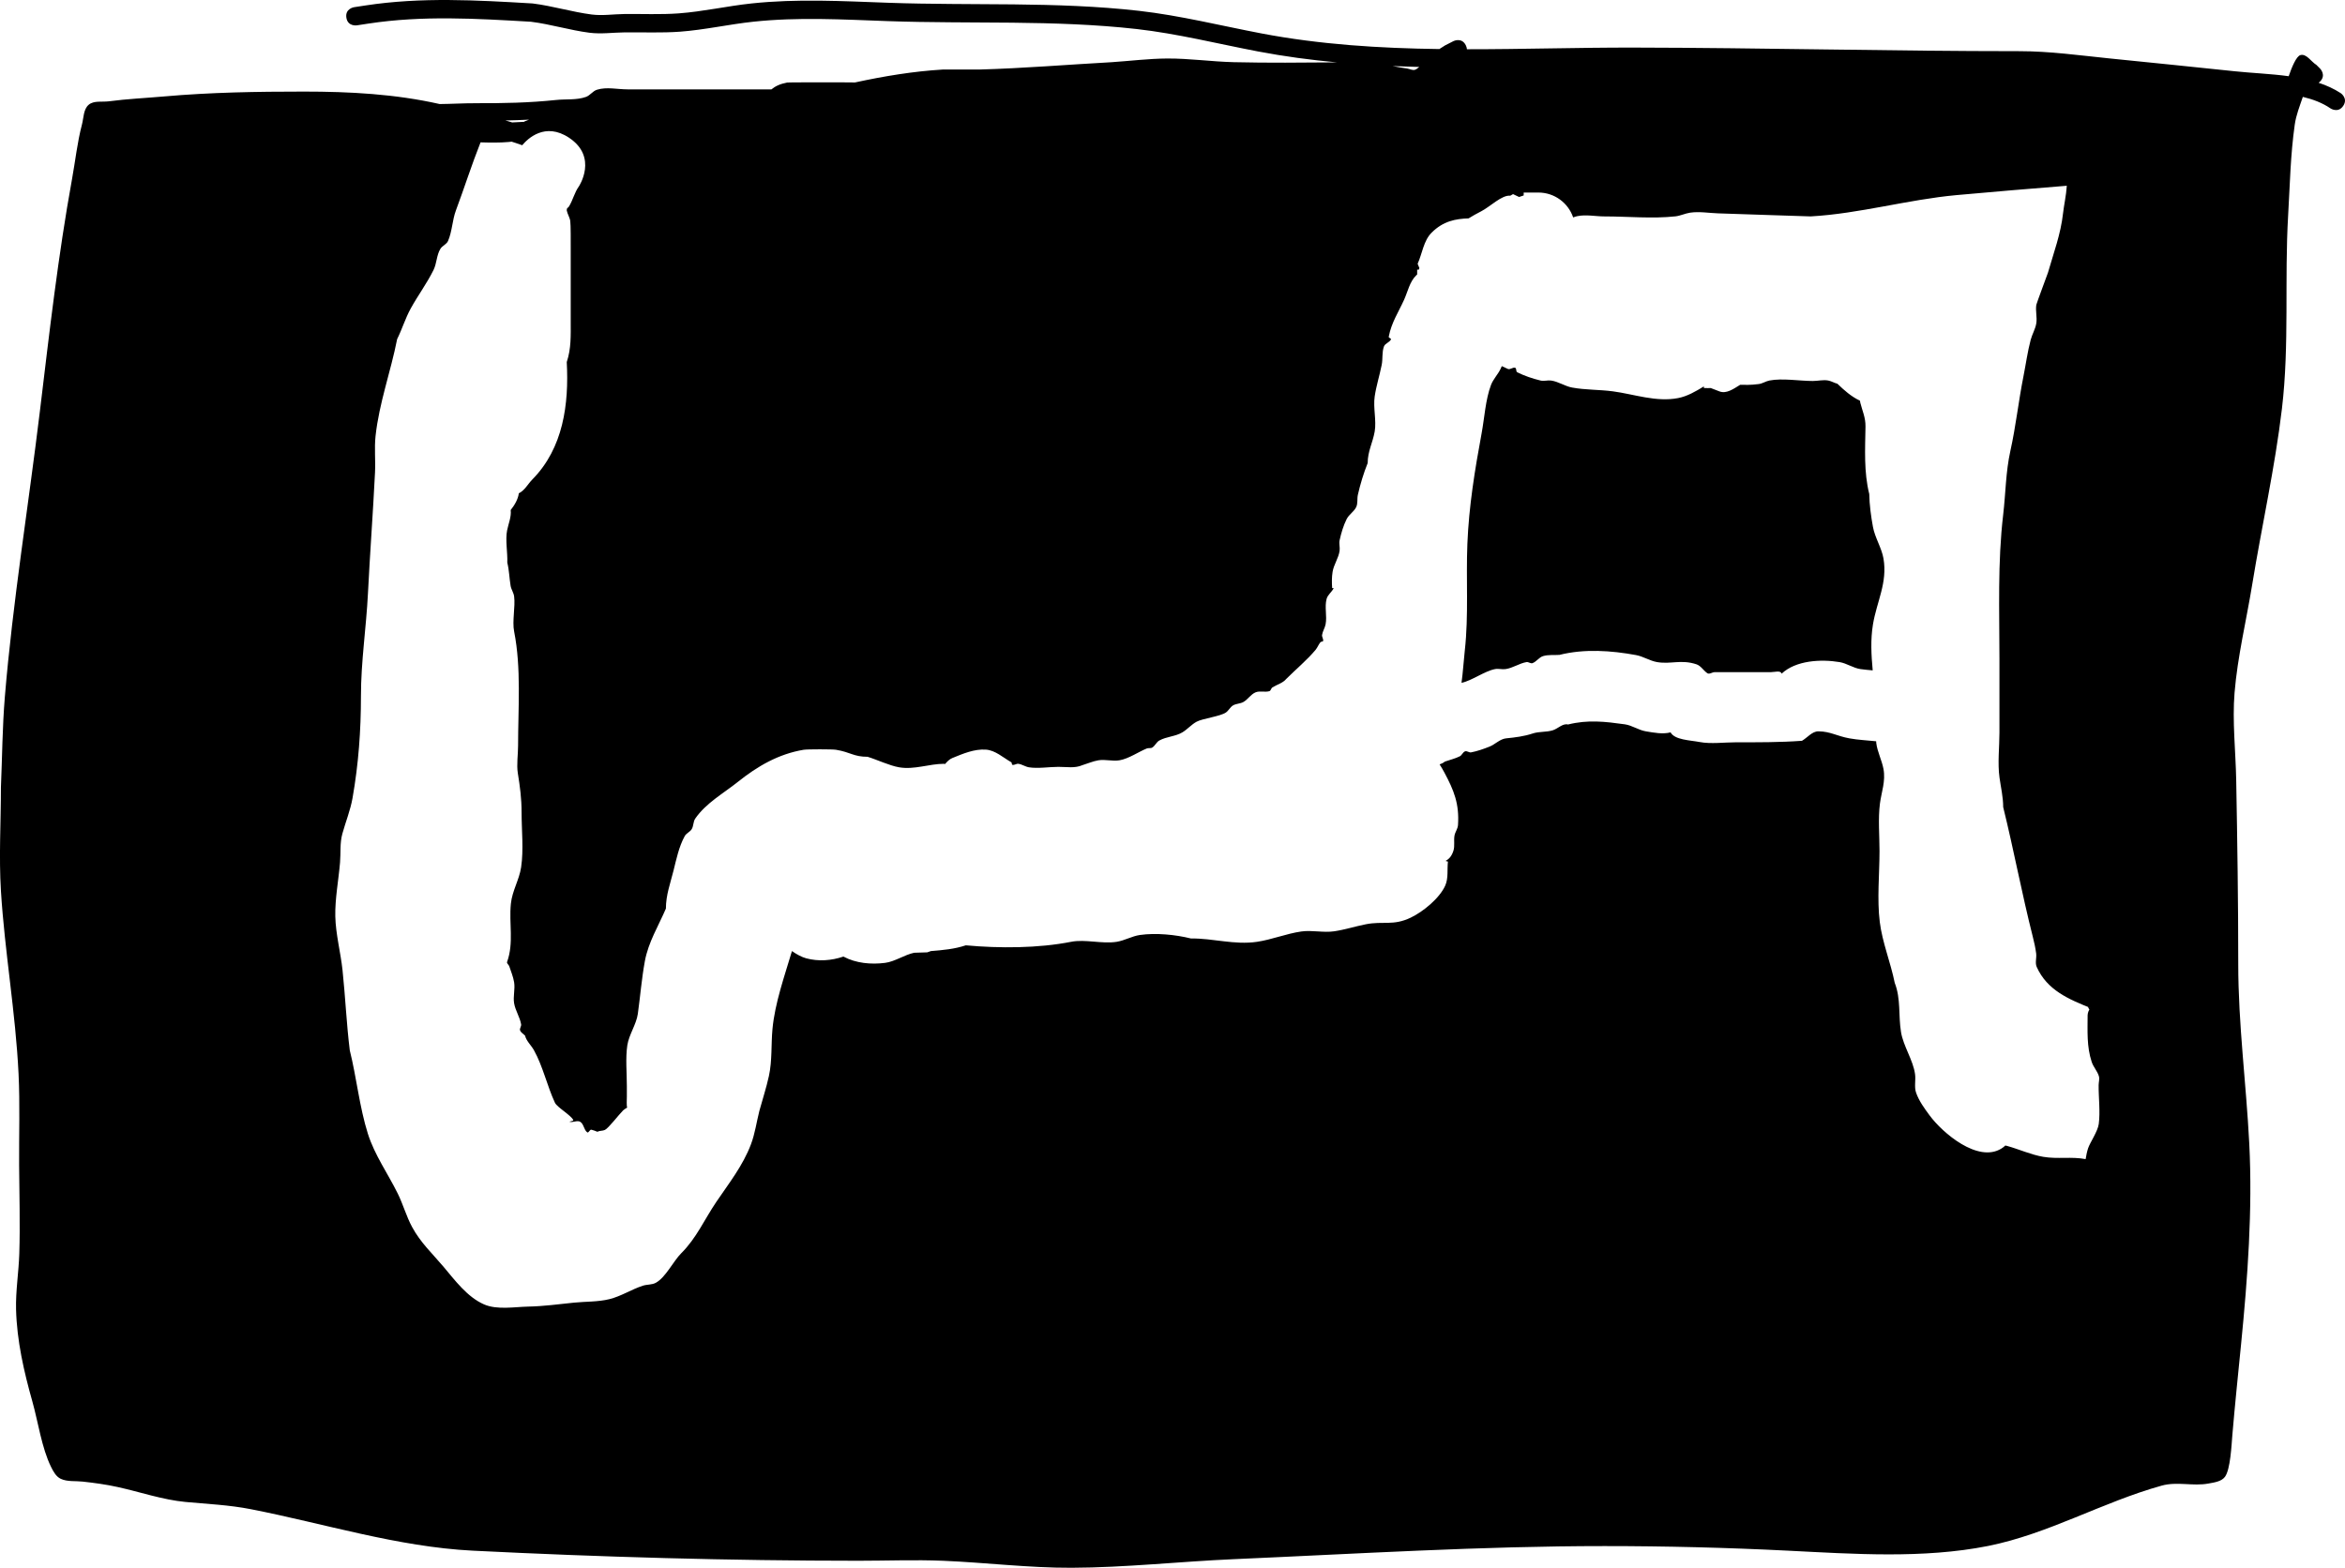 <svg version="1.1" xmlns="http://www.w3.org/2000/svg" xmlns:xlink="http://www.w3.org/1999/xlink" width="668.311" height="446.897" viewBox="0,0,668.311,446.897"><g transform="translate(94.156,43.448)"><g data-paper-data="{&quot;isPaintingLayer&quot;:true}" fill="#000000" fill-rule="nonzero" stroke="none" stroke-width="0.5" stroke-linecap="butt" stroke-linejoin="miter" stroke-miterlimit="10" stroke-dasharray="" stroke-dashoffset="0" style="mix-blend-mode: normal"><path d="M41.347,-14.03c7.794,0.033 15.28,-0.106 23.035,-0.924c2.818,-0.297 5.787,0.083 8.456,-0.868c1.174,-0.418 1.942,-1.671 3.131,-2.044c2.775,-0.871 5.816,-0.107 8.724,-0.107c5,0 10,0 15,0c8.667,0 17.333,0 26,0l0.001,0c1.117,-0.902 2.4,-1.547 4.503,-1.951c0.339,-0.065 9.872,-0.05 10.497,-0.05c2.966,0 5.892,-0.028 8.811,0.028c8.246,-1.787 16.563,-3.17 24.976,-3.68c0.455,-0.028 9.981,0.011 10.582,-0.006c12.531,-0.348 25.088,-1.395 37.605,-2.09c5.229,-0.349 10.576,-1.02 15.815,-1.05c6.317,-0.036 12.652,0.895 18.968,1.046c9.78,0.234 19.586,0.13 29.382,0.054c-7.52,-0.695 -15.003,-1.692 -22.43,-3.107c-11.41,-2.173 -23.022,-5.085 -34.563,-6.39c-23.541,-2.661 -47.36,-1.422 -70.969,-2.263c-12.859,-0.459 -25.549,-1.202 -38.379,0.175c-6.947,0.745 -13.858,2.32 -20.825,2.836c-5.229,0.387 -10.62,0.136 -15.865,0.2c-3.317,0.041 -6.661,0.521 -9.952,0.101c-5.579,-0.713 -11.044,-2.426 -16.687,-3.134c-15.542,-0.91 -30.91,-1.829 -46.333,0.526l-3.288,0.502c0,0 -2.587,0.395 -2.983,-2.192c-0.395,-2.588 2.192,-2.983 2.192,-2.983l3.288,-0.502c15.85,-2.42 31.633,-1.508 47.602,-0.564c5.69,0.709 11.2,2.421 16.816,3.148c3.068,0.397 6.187,-0.098 9.28,-0.136c5.137,-0.063 10.42,0.193 15.543,-0.186c6.913,-0.512 13.777,-2.083 20.671,-2.822c13.074,-1.401 26.003,-0.667 39.106,-0.199c23.759,0.85 47.727,-0.393 71.416,2.298c11.66,1.325 23.381,4.248 34.909,6.444c16.669,3.175 33.633,4.218 50.663,4.45c0.552,-0.349 1.113,-0.687 1.654,-1.051l2.375,-1.21c0,0 2.341,-1.171 3.512,1.171c0.21,0.419 0.307,0.801 0.325,1.145c15.904,0.013 31.836,-0.503 47.607,-0.475c36.643,0.065 73.267,1.025 109.918,1.025c8.557,0.005 17.047,1.192 25.556,2.06c11.913,1.216 23.83,2.401 35.738,3.665c4.85,0.515 10.193,0.699 15.38,1.41c0.896,-2.591 2.167,-5.693 3.344,-6.019c1.714,-0.475 3.031,1.86 4.546,2.791l1.047,1.047c0,0 1.851,1.851 0,3.702l-0,-0c-0.135,0.135 -0.271,0.251 -0.405,0.349c2.231,0.736 4.349,1.691 6.288,2.952c0,0 2.178,1.452 0.726,3.63c-1.452,2.178 -3.63,0.726 -3.63,0.726c-2.272,-1.565 -4.976,-2.589 -7.883,-3.283c-0.884,2.596 -1.92,5.196 -2.303,7.892c-1.233,8.684 -1.373,17.104 -1.886,25.842c-1.077,18.316 0.394,36.854 -1.766,55.107c-1.987,16.799 -5.77,33.546 -8.49,50.25c-1.651,10.143 -4.18,20.532 -5.019,30.768c-0.666,8.122 0.321,16.744 0.472,24.898c0.323,17.468 0.582,34.922 0.582,52.393c-0.002,17.169 2.268,34.083 3.138,51.179c0.966,18.983 -0.456,38.282 -2.324,57.16c-0.858,8.67 -1.763,17.336 -2.498,26.017c-0.225,2.653 -0.538,9.777 -2.112,11.862c-1.015,1.345 -3.028,1.589 -4.684,1.898c-4.461,0.834 -8.903,-0.637 -13.362,0.606c-16.949,4.726 -32.167,13.727 -49.465,17.196c-18.502,3.676 -38.38,2.271 -57.113,1.334c-17.429,-0.871 -34.736,-1.304 -52.187,-1.304c-35.258,-0.001 -70.441,2.2 -105.643,3.731c-15.367,0.668 -30.842,2.395 -46.218,2.453c-12.234,0.047 -24.474,-1.491 -36.686,-1.998c-7.991,-0.331 -16.068,-0 -24.067,-0.002c-36.635,-0.007 -73.41,-1.05 -109.999,-2.879c-21.336,-1.086 -42.284,-7.733 -63.166,-11.82c-6.238,-1.221 -12.386,-1.479 -18.647,-2.064c-6.385,-0.597 -13.03,-2.865 -19.293,-4.25c-3.292,-0.731 -6.645,-1.182 -9.997,-1.553c-2.09,-0.231 -4.353,0.092 -6.258,-0.798c-1.329,-0.621 -2.121,-2.104 -2.769,-3.42c-2.656,-5.398 -3.671,-12.793 -5.296,-18.56c-2.424,-8.601 -4.431,-17.328 -4.662,-26.33c-0.134,-5.238 0.757,-10.582 0.922,-15.821c0.265,-8.404 0.004,-16.87 -0.049,-25.278c-0.055,-8.66 0.258,-17.415 -0.162,-26.064c-0.846,-17.42 -3.943,-34.706 -5.022,-52.104c-0.605,-9.75 -0.004,-19.733 -0.003,-29.503c0.37,-8.576 0.408,-17.244 1.118,-25.798c2.262,-27.237 6.731,-54.454 10.007,-81.593c2.667,-22.102 5.158,-44.123 9.141,-66.029c0.929,-5.11 1.504,-10.514 2.826,-15.535c0.504,-1.915 0.406,-4.334 1.906,-5.626c1.481,-1.276 3.841,-0.74 5.78,-0.997c5.167,-0.685 10.452,-0.922 15.644,-1.38c13.389,-1.181 26.516,-1.391 39.955,-1.391c13.063,0 26.004,0.69 38.67,3.553c3.428,-0.03 6.877,-0.248 10.189,-0.234zM50.9,-2.981c-2.649,0.238 -5.382,0.187 -8.1,0.112c-2.54,6.386 -4.615,12.956 -7.02,19.396c-1.049,2.811 -1.057,5.961 -2.246,8.715c-0.412,0.955 -1.631,1.349 -2.175,2.235c-1.111,1.809 -1.027,4.154 -1.969,6.056c-1.904,3.841 -4.429,7.216 -6.489,10.955c-1.536,2.789 -2.454,5.882 -3.874,8.732c-1.813,9.247 -5.137,18.214 -6.154,27.642c-0.369,3.42 0.02,6.882 -0.149,10.318c-0.568,11.522 -1.439,23.042 -2.016,34.56c-0.487,9.733 -2.001,19.46 -1.992,29.195c-0.004,9.885 -0.69,19.386 -2.403,29.123c-0.61,3.47 -1.963,6.769 -2.902,10.165c-0.73,2.639 -0.429,5.46 -0.657,8.189c-0.418,4.99 -1.46,10.368 -1.349,15.369c0.113,5.071 1.53,10.311 2.063,15.359c0.803,7.607 1.121,15.222 2.063,22.822c1.939,7.769 2.755,16.165 5.156,23.766c1.923,6.086 5.731,11.405 8.522,17.07c1.528,3.1 2.439,6.491 4.085,9.529c2.407,4.444 5.714,7.5 8.909,11.273c3.223,3.805 6.782,8.689 11.599,10.783c3.725,1.619 8.672,0.707 12.551,0.626c4.457,-0.089 8.683,-0.682 13.103,-1.13c3.351,-0.339 6.785,-0.189 10.056,-0.991c3.329,-0.817 6.28,-2.777 9.54,-3.837c1.203,-0.391 2.595,-0.225 3.704,-0.834c2.817,-1.548 4.966,-6.158 7.254,-8.435c4.328,-4.307 6.551,-9.555 9.976,-14.615c3.58,-5.287 7.594,-10.358 9.875,-16.417c1.156,-3.071 1.597,-6.365 2.402,-9.546c0.904,-3.315 1.992,-6.585 2.719,-9.943c0.963,-4.448 0.596,-8.934 1.014,-13.399c0.69,-7.369 3.423,-15.034 5.548,-22.197c1.374,0.953 2.758,1.711 4.053,2.061c3.514,0.949 7.216,0.662 10.615,-0.493c3.603,1.928 7.928,2.302 11.885,1.793c2.773,-0.357 5.55,-2.313 8.278,-2.883c1.39,-0.028 2.699,-0.088 3.722,-0.117c0.351,-0.114 0.7,-0.235 1.047,-0.361c3.362,-0.268 6.711,-0.559 9.953,-1.639c9.593,0.886 20.688,0.844 30,-1c4.071,-0.806 8.826,0.664 13,0c2.271,-0.361 4.343,-1.62 6.62,-1.946c4.555,-0.651 10.172,-0.096 14.556,1c6.271,-0.094 12.367,1.905 18.824,0.946c4.233,-0.629 8.35,-2.335 12.62,-2.946c3.037,-0.434 6.304,0.403 9.38,-0.054c3.032,-0.45 5.985,-1.403 9,-2c4.924,-0.975 7.782,0.509 12.792,-1.888c3.571,-1.708 8.243,-5.551 9.845,-9.156c0.93,-2.092 0.507,-4.551 0.761,-6.827c-1.723,-0.41 0.51,0.263 1.571,-3.102c0.432,-1.369 0.048,-2.883 0.3,-4.296c0.185,-1.038 0.93,-1.948 1,-3c0.406,-6.086 -1.169,-9.911 -3.888,-14.995c-0.429,-0.803 -0.879,-1.573 -1.353,-2.313c0.533,-0.194 0.842,-0.349 0.842,-0.349l0.69,-0.457c1.41,-0.501 2.897,-0.825 4.231,-1.504c0.613,-0.312 0.854,-1.187 1.504,-1.412c0.545,-0.189 1.138,0.409 1.704,0.3c1.792,-0.344 3.527,-0.964 5.225,-1.632c1.653,-0.651 3.007,-2.196 4.775,-2.368c2.55,-0.249 5.13,-0.574 7.56,-1.384c1.837,-0.612 3.889,-0.334 5.736,-0.916c1.471,-0.464 2.834,-2.044 4.324,-1.646c5.664,-1.416 10.556,-0.834 16.176,-0.054c2.088,0.29 3.92,1.656 6,2c2.312,0.382 4.803,0.884 7.056,0.295c1.179,2.182 5.602,2.234 8.324,2.759c3.081,0.594 7.054,0.075 10.222,0.075c6.331,0 12.58,0.031 18.898,-0.429c1.567,-0.902 2.896,-2.719 4.704,-2.7c3.406,0.036 5.25,1.351 8.796,2c2.508,0.459 5.097,0.561 7.647,0.835c0.008,0.247 0.018,0.426 0.03,0.516c0.328,2.532 1.583,4.87 2.054,7.38c0.654,3.488 -0.573,6.542 -1,9.796c-0.572,4.356 -0.129,9.197 -0.129,13.602c0,6.576 -0.737,13.705 0.075,20.222c0.728,5.846 3.105,11.568 4.26,17.345c1.796,4.603 1.005,9.255 1.794,14.035c0.671,4.061 3.455,7.991 4,12c0.238,1.752 -0.288,3.628 0.3,5.296c0.831,2.357 2.354,4.43 3.837,6.442c3.734,5.065 13.78,13.581 20.452,9.477c0.419,-0.258 0.801,-0.554 1.148,-0.882c0.208,0.046 0.414,0.096 0.618,0.154c3.32,0.935 6.771,2.495 10.157,3.07c4.169,0.708 8.004,-0.124 12.102,0.659c0.175,-1.054 0.371,-2.102 0.707,-3.112c0.54,-1.619 2.75,-4.785 3.033,-6.899c0.465,-3.473 -0.069,-7.595 -0.034,-11.098c0.009,-0.849 0.312,-1.733 0.068,-2.547c-0.433,-1.446 -1.574,-2.607 -2.043,-4.041c-1.457,-4.448 -1.166,-8.744 -1.166,-13.305c0,0 0,-0.87 0.501,-1.606c-0.271,-0.4 -0.382,-0.753 -0.382,-0.753l0.78,0.306c0.001,-0.001 0.002,-0.001 0.002,-0.002c-6.204,-2.486 -12.45,-5.079 -15.409,-11.728c-0.522,-1.174 0.008,-2.577 -0.157,-3.851c-0.207,-1.596 -0.558,-3.172 -0.954,-4.732c-3.115,-12.292 -5.406,-24.661 -8.443,-36.992c0,-2.814 -0.658,-5.589 -1.047,-8.376c-0.577,-4.138 -0.02,-8.704 -0.02,-12.884c0,-6.98 0,-13.96 0,-20.94c0,-13.688 -0.54,-27.522 1.063,-41.119c0.722,-6.129 0.716,-12.154 2.052,-18.206c1.565,-7.022 2.316,-14.162 3.723,-21.225c0.692,-3.475 1.159,-7.001 2.063,-10.427c0.424,-1.606 1.339,-3.079 1.603,-4.719c0.279,-1.735 -0.276,-3.538 0.006,-5.273c0.061,-0.373 3.271,-9.006 3.308,-9.133c1.634,-5.682 3.657,-11.064 4.303,-16.917c0.247,-2.241 0.912,-5.185 1.077,-7.884c-10.494,0.848 -20.987,1.705 -31.456,2.667l0,0c-13.872,1.275 -27.628,5.289 -41.533,6.068c-0.154,0.009 -10.399,-0.336 -10.698,-0.346c-5.232,-0.174 -10.464,-0.349 -15.696,-0.523c-2.655,-0.089 -5.338,-0.58 -7.966,-0.193c-1.424,0.21 -2.758,0.89 -4.188,1.047c-6.543,0.716 -13.62,0.02 -20.213,0.02c-2.589,0 -5.233,-0.6 -7.768,-0.072c-0.402,0.084 -0.788,0.207 -1.164,0.359c-1.405,-4.126 -5.313,-7.093 -9.914,-7.093h-4.188v0.83l-1.313,0.438l-1.721,-0.818c-0.235,0.135 -0.501,0.286 -0.791,0.45c-2.379,-0.275 -5.752,3.149 -8.277,4.44c-1.306,0.668 -2.504,1.338 -3.606,2.026c-3.739,0.122 -7.238,0.774 -10.541,4.077c-2.291,2.291 -2.652,5.912 -3.978,8.867l0.498,1.224c-0.055,0.149 -0.106,0.301 -0.154,0.453h-0.479v1.365c-0.101,0.093 -0.202,0.19 -0.303,0.289c-1.838,1.795 -2.36,4.567 -3.416,6.909c-1.612,3.576 -3.601,6.464 -4.384,10.56c-0.063,0.327 0.779,0.476 0.632,0.775c-0.417,0.846 -1.677,1.114 -2,2c-0.601,1.648 -0.291,3.504 -0.632,5.225c-0.598,3.015 -1.55,5.968 -2,9c-0.476,3.208 0.537,6.868 0,10c-0.539,3.14 -2,5.659 -2,9c-1.151,2.846 -2.113,6.043 -2.794,9.035c-0.26,1.143 0.027,2.421 -0.464,3.485c-0.613,1.329 -2.074,2.131 -2.729,3.441c-0.949,1.898 -1.552,3.968 -2.013,6.039c-0.217,0.976 0.137,2.009 0,3c-0.29,2.088 -1.656,3.92 -2,6c-0.25,1.514 -0.227,3.07 -0.129,4.602c0.009,0.147 0.495,-0.029 0.429,0.102c-0.543,1.072 -1.683,1.841 -2,3c-0.641,2.348 0.173,4.908 -0.3,7.296c-0.205,1.034 -0.845,1.957 -1,3c-0.085,0.57 0.423,1.141 0.3,1.704c-0.059,0.27 -0.571,0.14 -0.75,0.351c-0.564,0.667 -0.852,1.538 -1.413,2.207c-2.464,2.941 -5.623,5.554 -8.338,8.269c-0.971,1.2 -2.64,1.601 -3.948,2.422c-0.393,0.246 -0.434,0.948 -0.879,1.078c-1.261,0.37 -2.716,-0.173 -3.929,0.332c-1.35,0.562 -2.166,1.998 -3.43,2.732c-0.912,0.529 -2.096,0.458 -3,1c-0.808,0.485 -1.226,1.462 -2,2c-1.632,1.135 -6.664,1.71 -8.384,2.649c-1.463,0.799 -2.578,2.131 -4,3c-1.998,1.22 -4.575,1.206 -6.616,2.351c-0.822,0.461 -1.204,1.494 -2,2c-0.448,0.285 -1.078,0.068 -1.57,0.268c-2.346,0.955 -5.146,2.917 -7.775,3.368c-1.971,0.338 -4.027,-0.326 -6,0c-1.567,0.259 -3.04,0.923 -4.56,1.384c-2.212,0.947 -4.352,0.487 -6.838,0.487c-2.591,0 -5.859,0.539 -8.398,0.129c-1.041,-0.168 -1.957,-0.845 -3,-1c-0.57,-0.085 -1.141,0.423 -1.704,0.3c-0.27,-0.059 -0.112,-0.612 -0.351,-0.75c-2.332,-1.337 -4.539,-3.402 -7.22,-3.591c-3.286,-0.232 -6.536,1.159 -9.585,2.405c-0.834,0.341 -1.457,1.021 -2.072,1.711l-0.272,-0.075c-4.251,0 -8.456,1.745 -12.796,1c-2.79,-0.479 -6.342,-2.193 -9,-3c-3.996,0 -4.798,-1.306 -9,-2c-1.042,-0.172 -8.161,-0.172 -9.204,0c-7.192,1.188 -13.216,4.72 -18.738,9.137c-4.12,3.296 -9.088,6.022 -12.167,10.476c-0.599,0.867 -0.458,2.096 -1,3c-0.485,0.808 -1.546,1.173 -2,2c-1.658,3.021 -2.37,6.532 -3.195,9.832c-0.925,3.701 -2.169,6.993 -2.169,10.824c-2.114,4.941 -5.004,9.559 -6,15c-0.905,4.943 -1.309,10.017 -2,15c-0.414,2.986 -2.547,5.958 -3,9c-0.54,3.627 -0.129,7.889 -0.129,11.602c0,1 0,2 0,3c0,0.791 -0.124,2.636 0.097,3.126c-0.38,0.207 -0.935,0.582 -1.168,0.803c-1.208,1.208 -4.164,5.085 -5.186,5.565c-0.664,0.311 -1.489,0.179 -2.136,0.523c-0.002,0.001 -0.003,0.002 -0.005,0.003c-0.552,-0.258 -1.186,-0.436 -1.704,-0.59c-0.447,-0.133 -0.798,1.023 -1.179,0.754c-0.982,-0.693 -0.969,-2.382 -2,-3c-0.857,-0.514 -2.033,0.255 -3,0c-0.368,-0.097 1.187,-0.184 1.015,-0.523c-0.704,-1.391 -4.623,-3.628 -5.227,-4.917c-2.188,-4.671 -3.446,-10.448 -6,-15c-0.79,-1.409 -2.139,-2.568 -2.523,-4.136c-0.471,-0.501 -1.187,-0.854 -1.412,-1.504c-0.189,-0.545 0.398,-1.136 0.3,-1.704c-0.359,-2.077 -1.644,-3.922 -2,-6c-0.338,-1.971 0.326,-4.027 0,-6c-0.259,-1.567 -0.882,-3.053 -1.384,-4.56c-0.146,-0.437 -0.771,-0.802 -0.616,-1.236c1.97,-5.51 0.496,-10.964 1.08,-16.616c0.379,-3.671 2.381,-6.77 2.92,-10.384c0.741,-4.977 0.129,-10.548 0.129,-15.602c0,-3.996 -0.45,-7.315 -1.075,-11.222c-0.383,-2.393 0.075,-5.348 0.075,-7.778c0,-10.757 0.945,-22.127 -1.129,-32.602c-0.587,-2.963 0.387,-7.055 0,-10c-0.137,-1.045 -0.825,-1.961 -1,-3c-0.37,-2.198 -0.405,-4.457 -0.946,-6.62c0.121,-2.875 -0.601,-6.416 -0.054,-9.176c0.382,-1.928 1.256,-3.874 1.025,-5.816c1.106,-1.387 2.098,-3.061 2.319,-4.777c1.651,-0.764 2.569,-2.631 3.856,-3.937c8.813,-8.943 10.448,-21.438 9.8,-33.469c1.291,-3.873 1.129,-7.554 1.129,-11.602c0,-7 0,-14 0,-21c0,-1.574 0.028,-6.544 -0.129,-7.602c-0.155,-1.043 -0.795,-1.966 -1,-3c-0.04,-0.203 0.048,-0.438 0.129,-0.664c0.209,-0.12 0.396,-0.298 0.506,-0.476c1.117,-1.804 1.569,-3.992 2.814,-5.71c0,0 5.547,-8.32 -2.773,-13.867c-6.853,-4.569 -11.825,0.271 -13.365,2.119c-1.024,-0.345 -2.078,-0.703 -2.99,-1.01c-0.263,0.026 -0.525,0.05 -0.788,0.074zM306.845,-23.919c0.75,0.111 1.515,0.57 2.246,0.367c0.289,-0.08 0.733,-0.387 1.243,-0.808c-2.534,-0.063 -5.067,-0.146 -7.597,-0.255c1.361,0.279 2.737,0.493 4.108,0.696zM55.297,-8.724l-0.083,-0.054c0.468,-0.196 0.936,-0.383 1.405,-0.564c-2.261,0.117 -4.518,0.191 -6.777,0.237c0.232,0.058 0.465,0.117 0.697,0.178c0.429,0.113 0.854,0.241 1.275,0.379c1.162,-0.049 2.324,-0.106 3.483,-0.176z"/><path d="M323.301,141.998c1.131,-10.108 0.323,-20.303 0.738,-30.457c0.437,-10.695 2.112,-20.975 4.057,-31.475c0.81,-4.372 1.108,-9.633 2.669,-13.764c0.636,-1.683 1.988,-3.013 2.756,-4.64c0.116,-0.245 0.224,-0.493 0.326,-0.744c0.596,0.304 1.184,0.574 1.751,0.808c0.646,0.266 1.412,-0.566 2.071,-0.332c0.437,0.155 0.156,1.06 0.57,1.268c2.103,1.057 4.369,1.804 6.655,2.364c0.971,0.238 2.009,-0.137 3,0c2.088,0.29 3.926,1.62 6,2c3.844,0.704 7.706,0.56 11.616,1.08c6.029,0.803 12.335,3.133 18.587,1.92c2.62,-0.508 5.019,-1.907 7.296,-3.3c0.125,-0.077 -0.045,0.421 0.102,0.429c0.641,0.034 1.282,0.034 1.924,0.018c0.841,0.34 1.679,0.661 2.505,0.965c1.959,0.722 3.911,-0.7 5.863,-1.901c1.346,0.009 2.778,0.121 5.31,-0.212c1.045,-0.137 1.966,-0.795 3,-1c3.694,-0.731 8.572,0.129 12.398,0.129c1.467,0 2.959,-0.414 4.398,-0.129c0.901,0.178 1.718,0.688 2.603,0.918c1.92,1.857 3.901,3.628 6.435,4.84c0,0.18 0.033,0.363 0.077,0.534c0.634,2.477 1.527,4.26 1.487,6.838c-0.101,6.421 -0.485,12.981 1.075,19.222c0.05,3.09 0.504,6.376 1.054,9.38c0.557,3.041 2.486,6.002 3,9c1.186,6.913 -1.923,12.277 -3,18.796c-0.717,4.343 -0.478,8.729 -0.071,13.093c-1.157,-0.099 -2.313,-0.204 -3.456,-0.362c-2.088,-0.29 -3.92,-1.656 -6,-2c-5.312,-0.877 -12.451,-0.501 -16.5,3.3c-0.242,-1.016 -2.058,-0.429 -3.102,-0.429c-4.333,0 -8.667,0 -13,0c-1,0 -2,-0.016 -3,0c-0.698,0.011 -1.496,0.691 -2.073,0.298c-1.103,-0.752 -1.833,-2.116 -3.1,-2.537c-4.383,-1.456 -7.265,0.047 -11.225,-0.632c-2.078,-0.356 -3.926,-1.62 -6,-2c-7.091,-1.298 -14.687,-1.838 -21.824,-0.054c-1.559,0.118 -3.182,-0.104 -4.676,0.354c-1.149,0.352 -1.87,1.591 -3,2c-0.542,0.196 -1.136,-0.398 -1.704,-0.3c-2.077,0.359 -3.912,1.71 -6,2c-0.991,0.137 -2.019,-0.195 -3,0c-3.015,0.598 -6.579,3.3 -9.525,3.918c0.421,-3.052 0.596,-6.188 0.932,-9.206z"/><path d="M46.595,73.425c0.08,-0.255 0.161,-0.51 0.243,-0.765c-0.079,0.255 -0.16,0.51 -0.243,0.765z"/></g></g></svg>